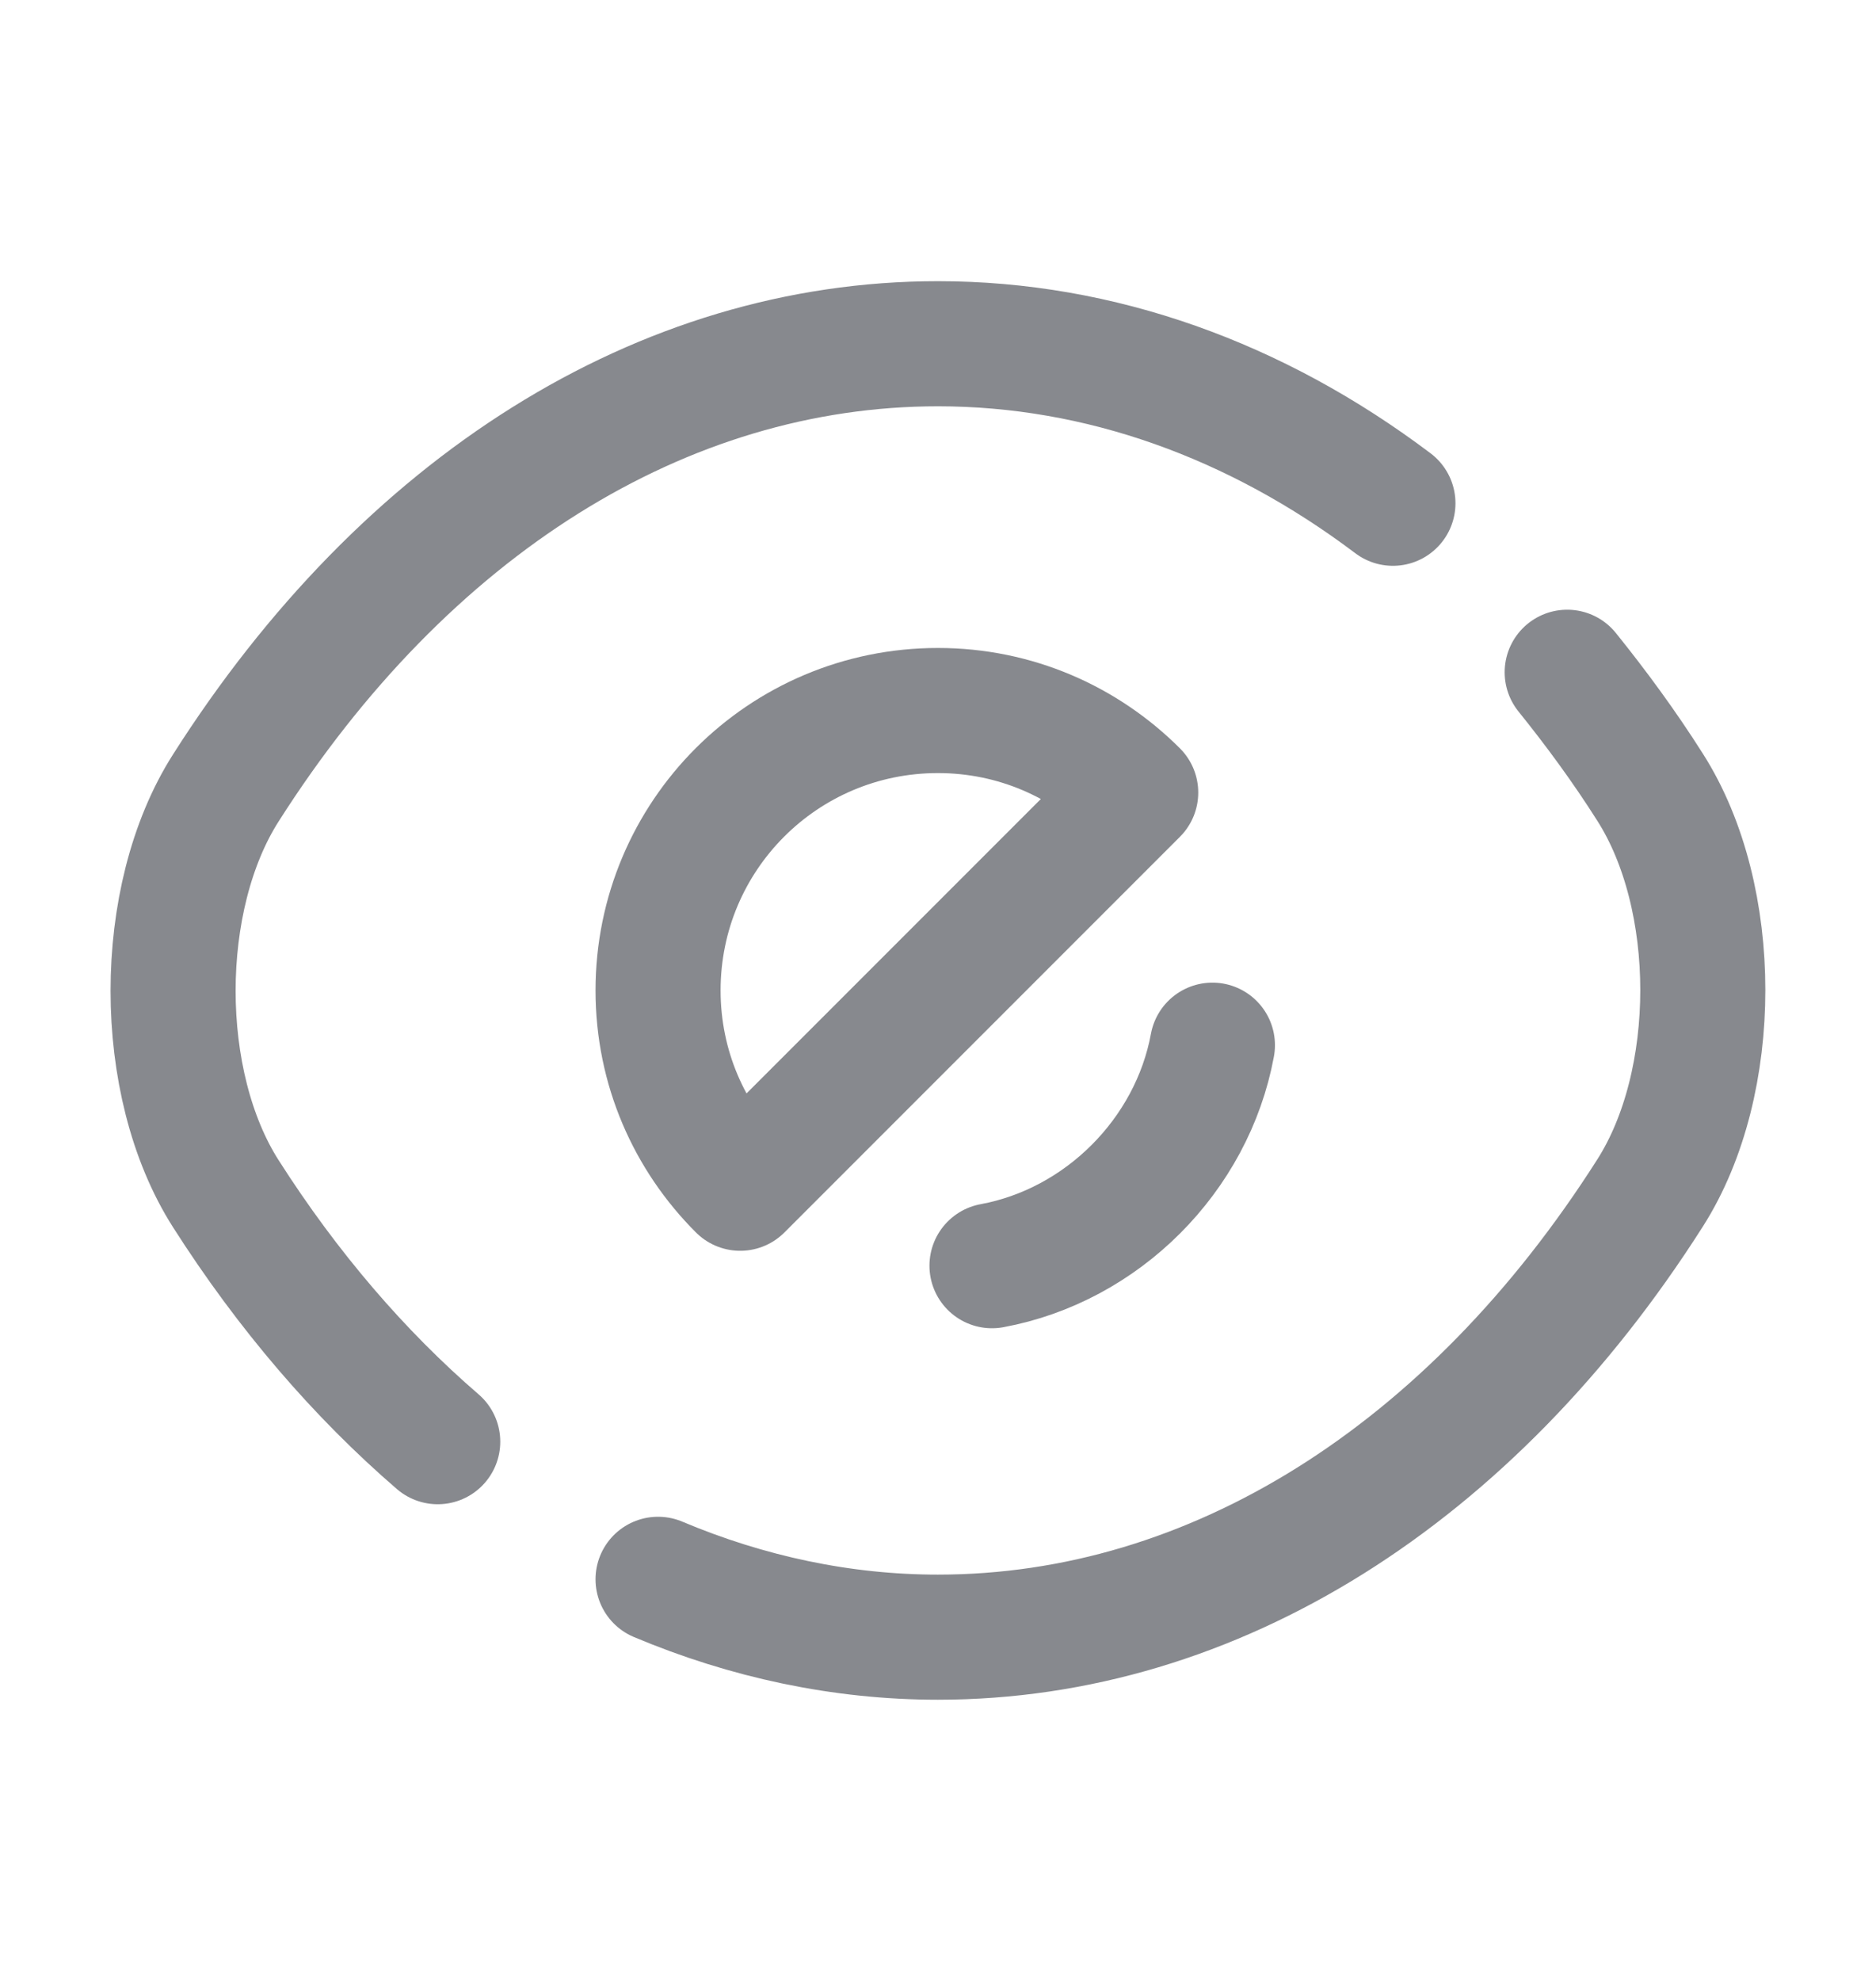 <svg width="18" height="19" viewBox="0 0 18 19" fill="none" xmlns="http://www.w3.org/2000/svg">
<path d="M10.897 7.602L7.102 11.397C6.614 10.91 6.314 10.242 6.314 9.5C6.314 8.015 7.514 6.815 8.999 6.815C9.742 6.815 10.409 7.115 10.897 7.602Z" stroke="#87898E" stroke-width="1.2" stroke-linecap="round" stroke-linejoin="round"/>
<path d="M13.365 4.827C12.052 3.837 10.552 3.297 9 3.297C6.352 3.297 3.885 4.857 2.167 7.557C1.492 8.615 1.492 10.393 2.167 11.45C2.76 12.38 3.45 13.182 4.2 13.828" stroke="#87898E" stroke-width="1.2" stroke-linecap="round" stroke-linejoin="round"/>
<path d="M6.314 15.148C7.169 15.508 8.077 15.703 8.999 15.703C11.647 15.703 14.114 14.143 15.832 11.443C16.507 10.385 16.507 8.608 15.832 7.55C15.585 7.16 15.315 6.793 15.037 6.448" stroke="#87898E" stroke-width="1.2" stroke-linecap="round" stroke-linejoin="round"/>
<path d="M11.633 10.025C11.438 11.082 10.575 11.945 9.518 12.14" stroke="#87898E" stroke-width="1.2" stroke-linecap="round" stroke-linejoin="round"/>
<path d="M7.103 11.398L1.5 17" />
<path d="M16.5 2L10.898 7.603" />
</svg>
